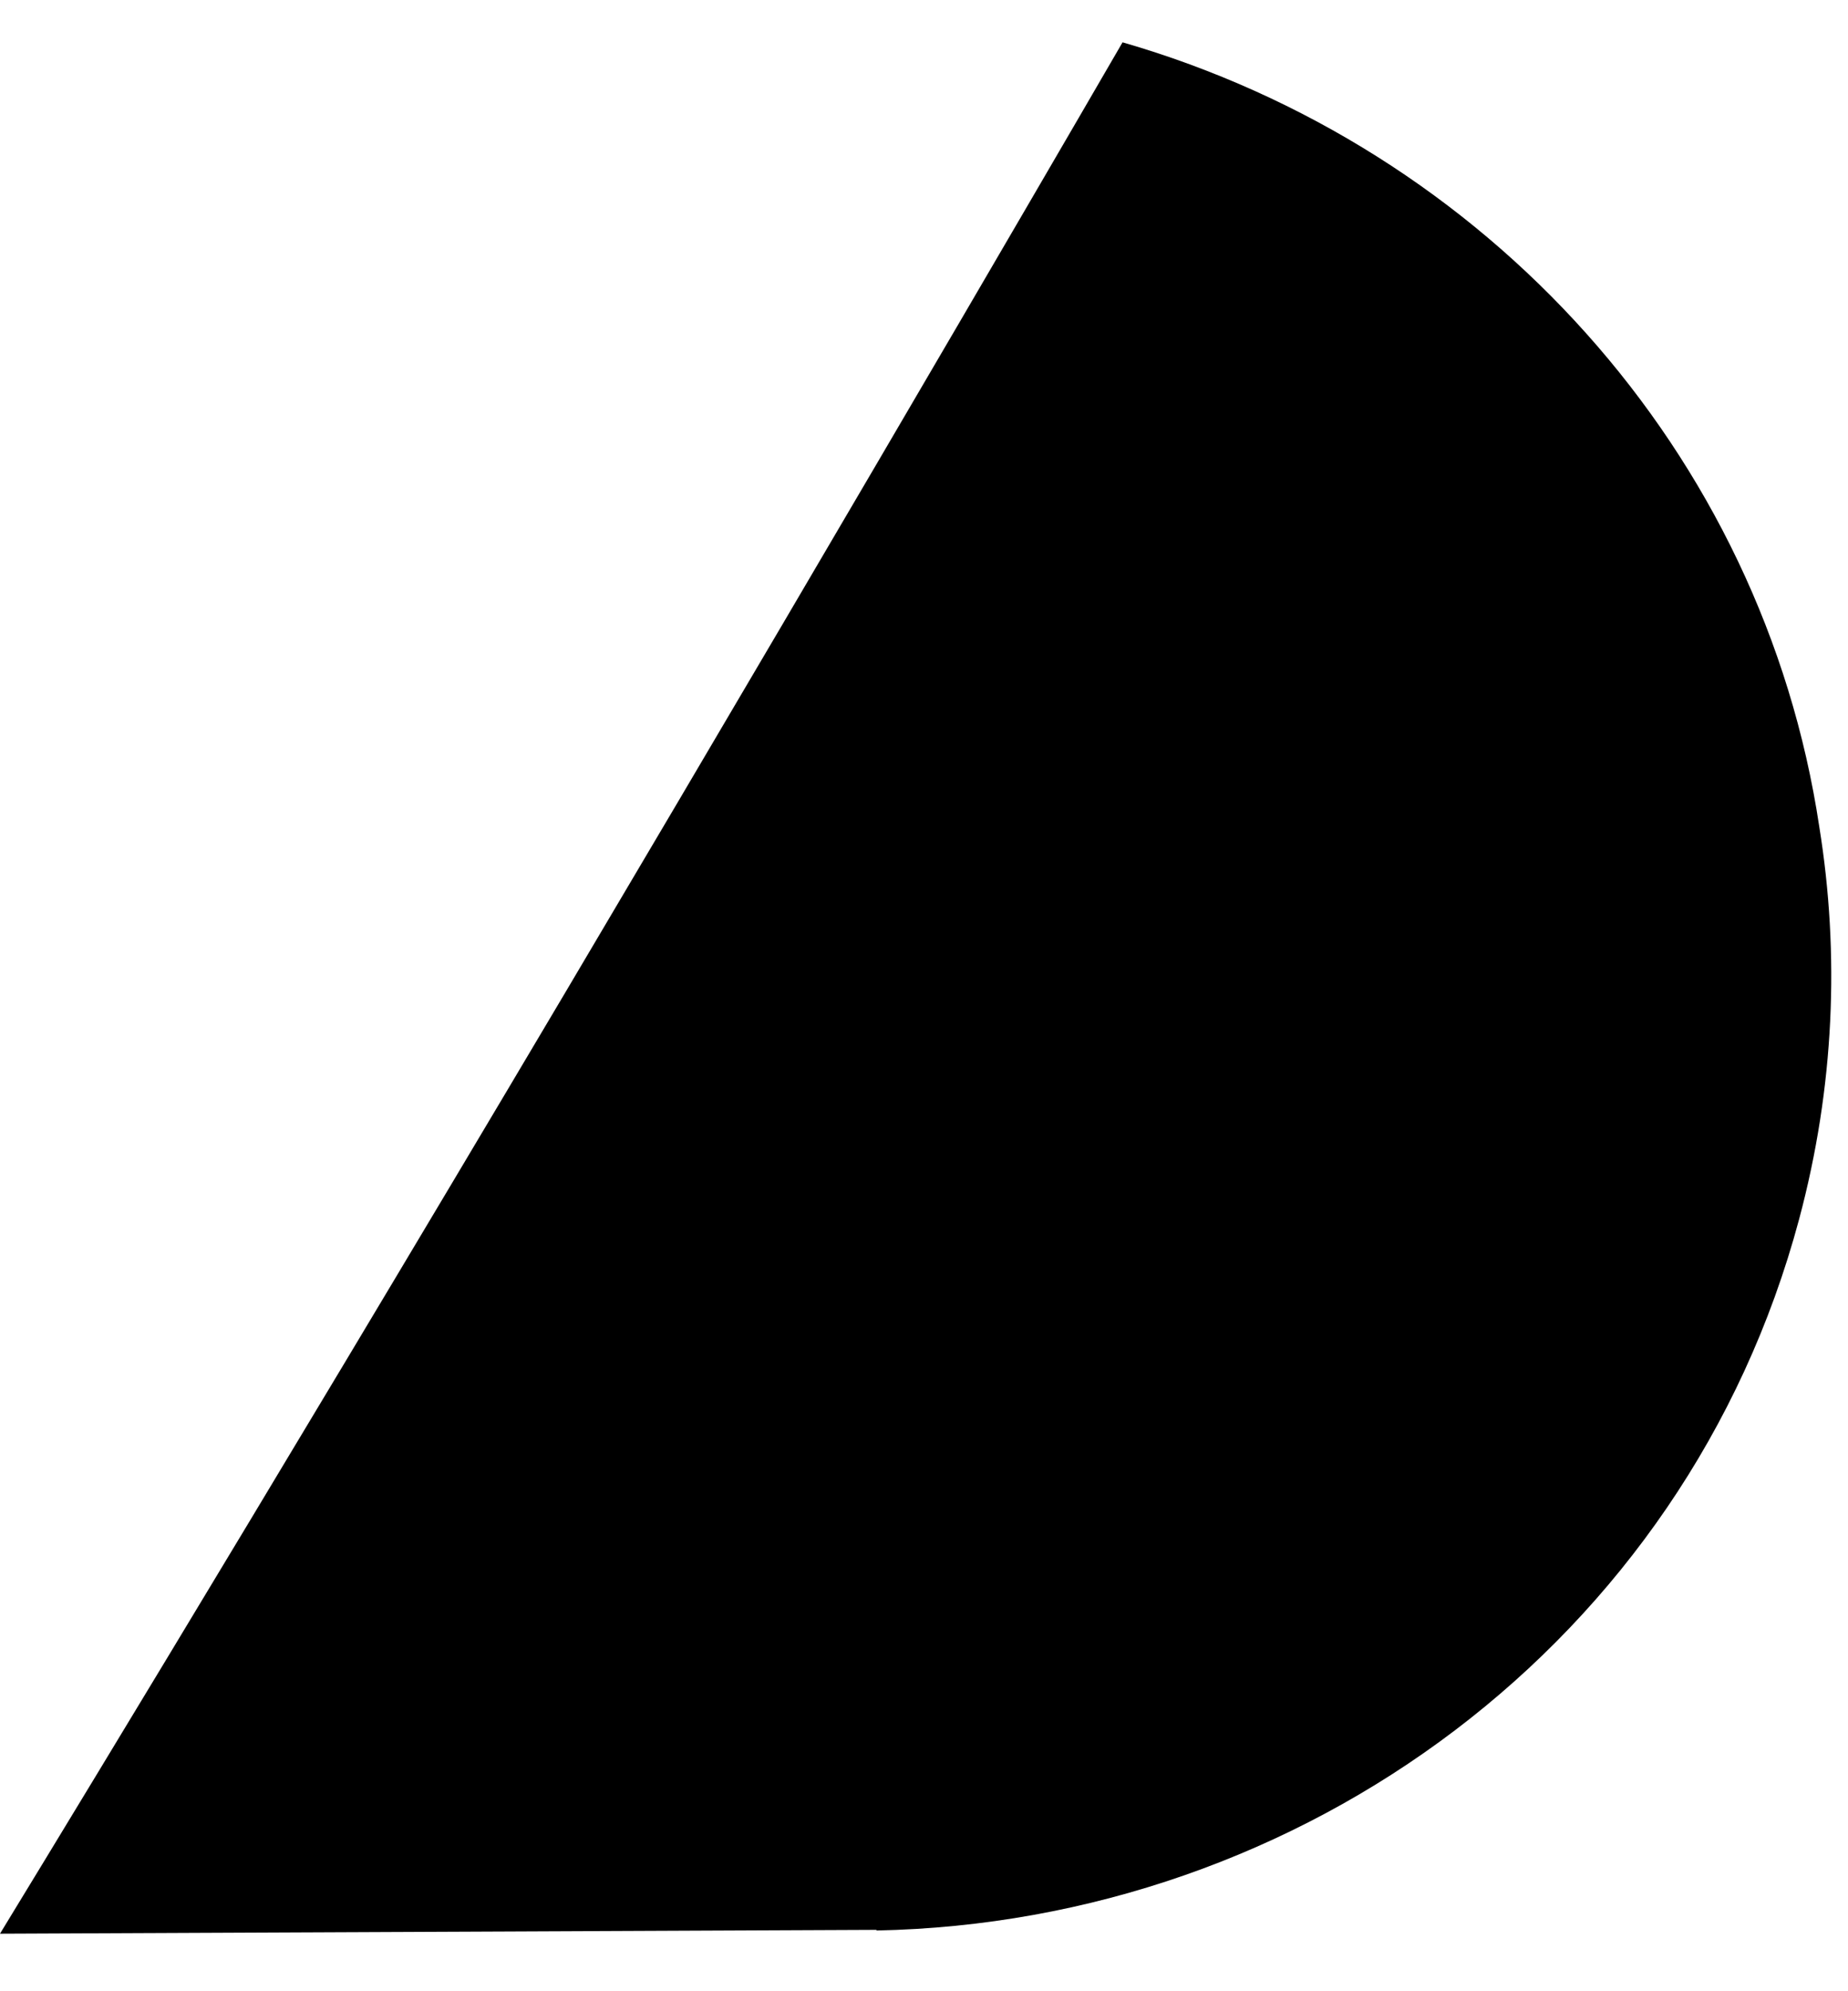 <svg width="26" height="28" viewBox="0 0 26 28" fill="none" xmlns="http://www.w3.org/2000/svg">
<path d="M15.793 0.595V0.596C15.776 0.625 12.296 6.629 7.951 13.96C3.595 21.308 0 27.191 0 27.191L12.332 27.137L12.332 27.136L12.33 27.146C18.317 27.03 23.718 23.093 25.312 17.145C25.81 15.286 25.885 13.414 25.596 11.626C24.804 6.358 20.915 2.074 15.793 0.595Z" fill="black"/>
</svg>
